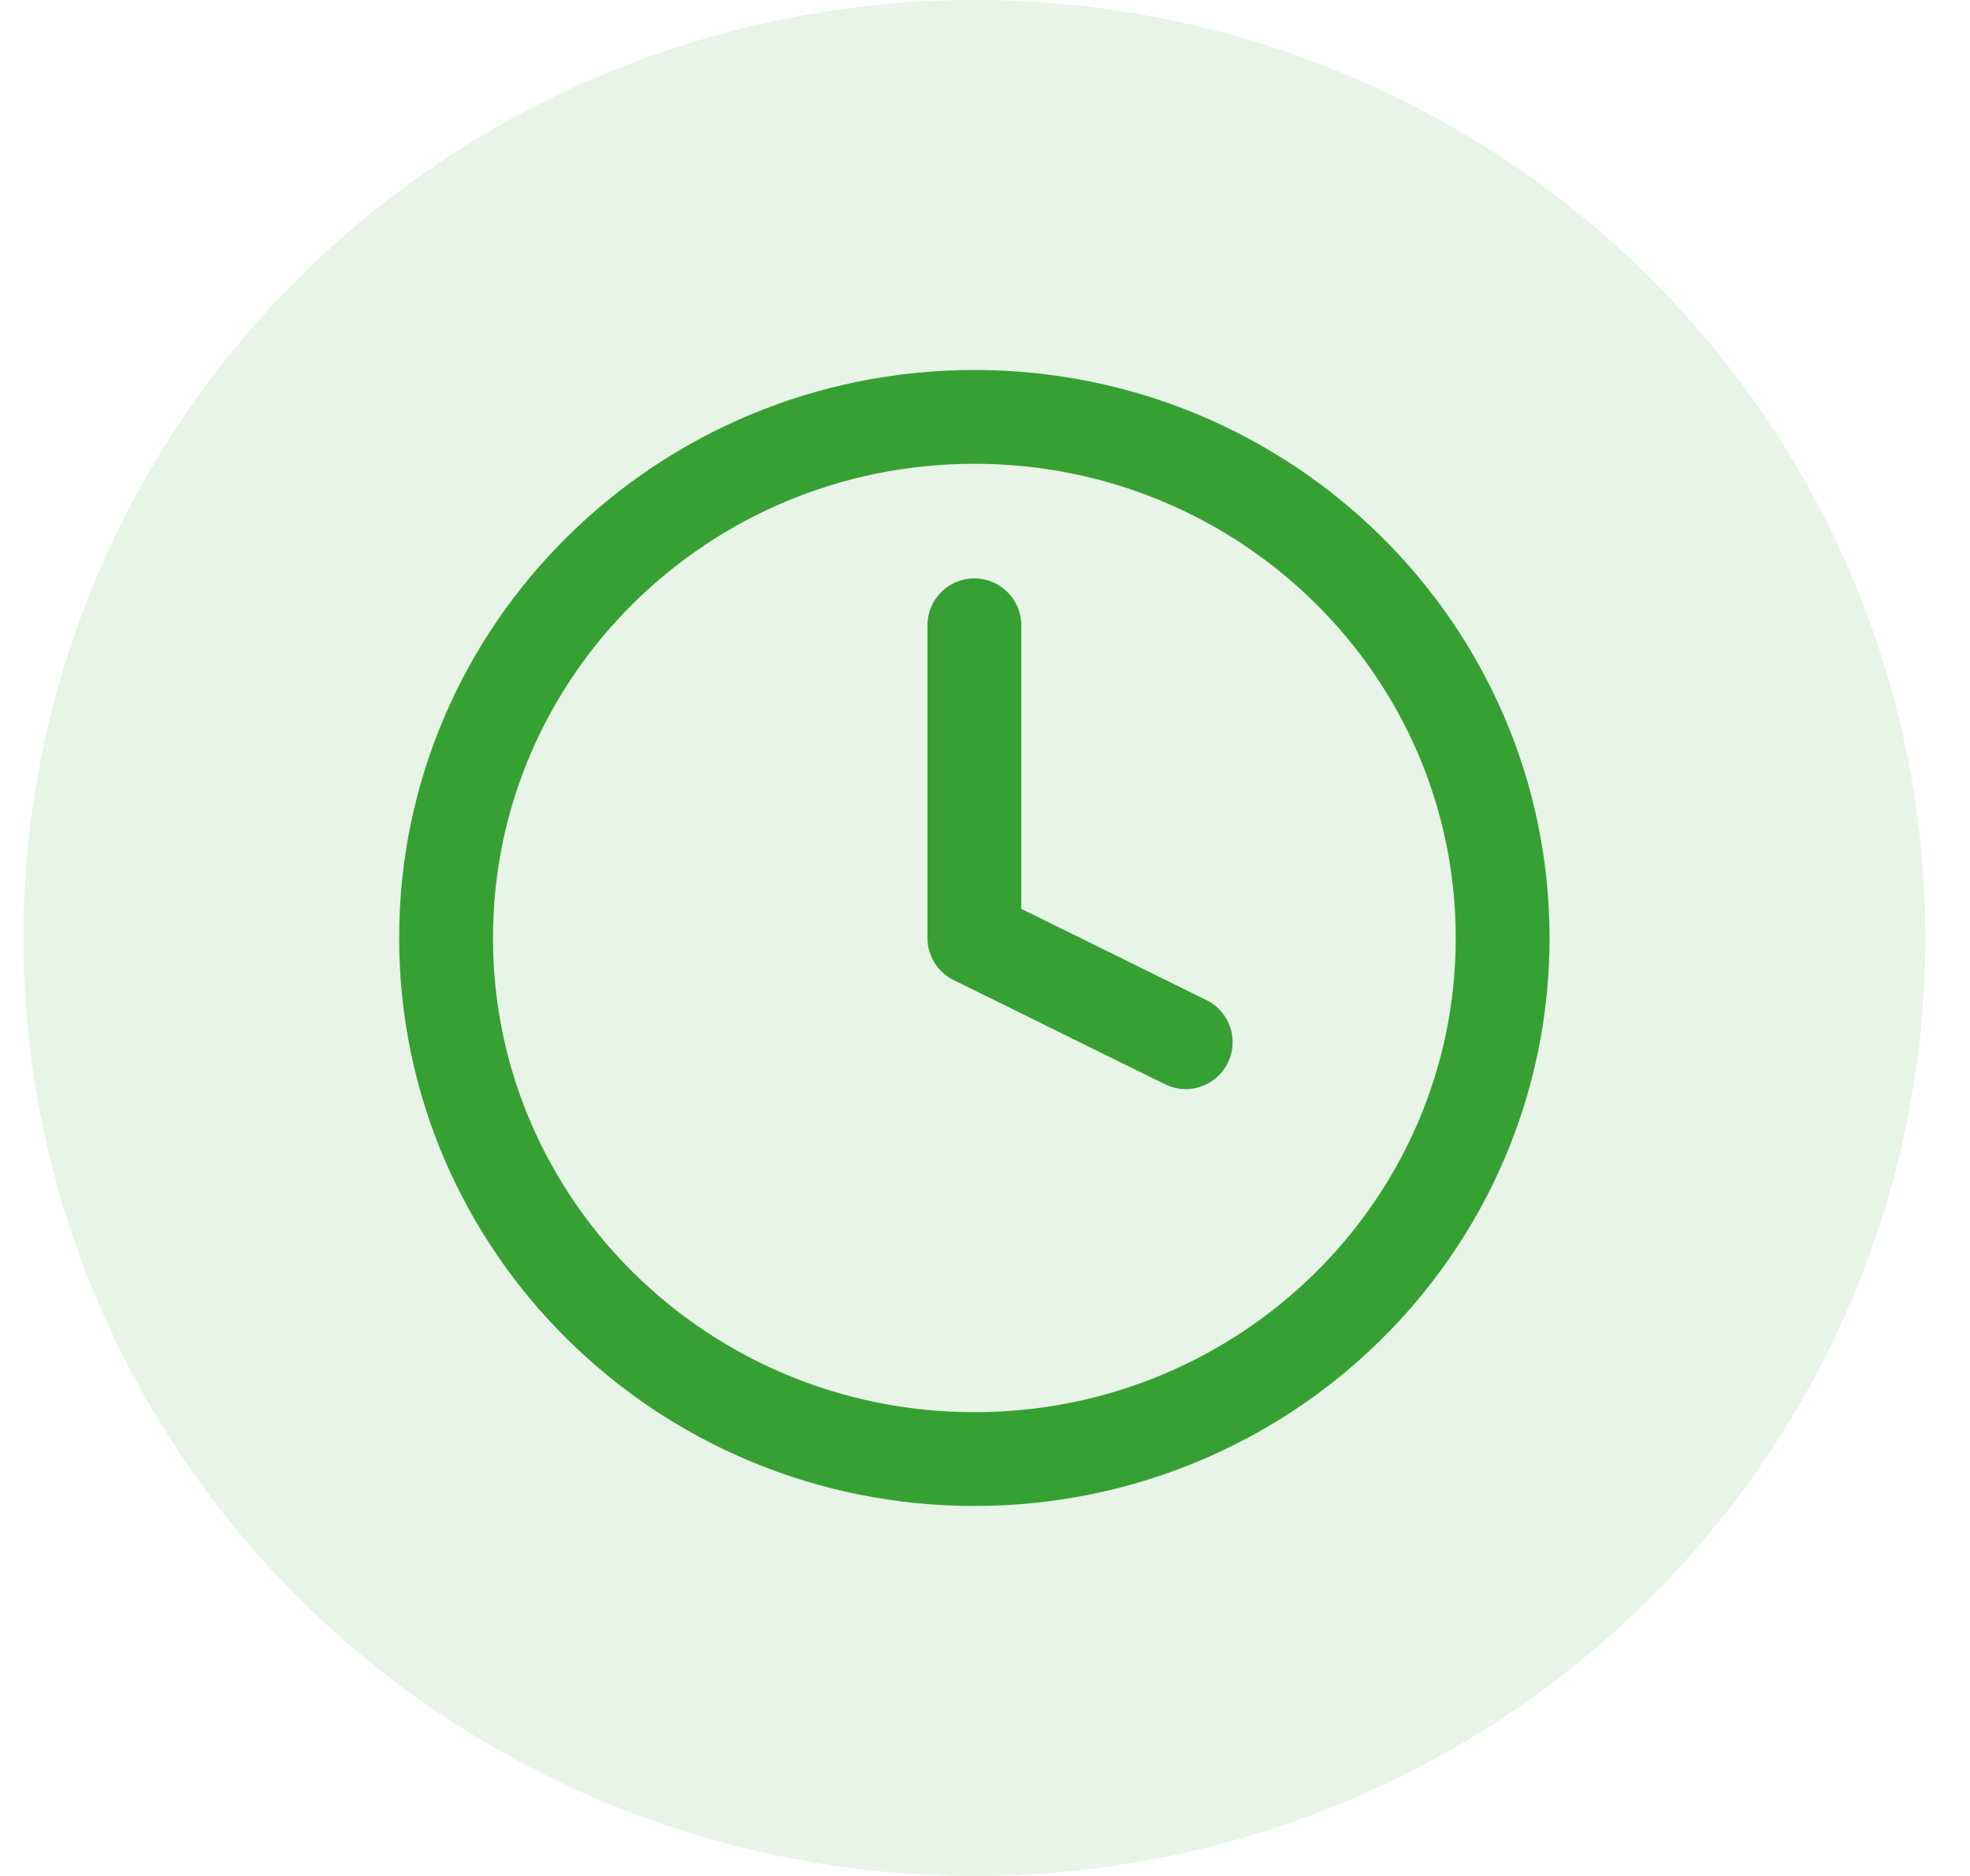 <svg width="42" height="40" viewBox="0 0 42 40" fill="none" xmlns="http://www.w3.org/2000/svg">
<ellipse cx="20.774" cy="20" rx="20.274" ry="20" fill="#37A033" fill-opacity="0.12"/>
<path d="M20.773 13.333V20L25.279 22.222M32.036 20C32.036 26.137 26.994 31.111 20.773 31.111C14.553 31.111 9.51 26.137 9.51 20C9.51 13.864 14.553 8.889 20.773 8.889C26.994 8.889 32.036 13.864 32.036 20Z" stroke="#37A033" stroke-width="2" stroke-linecap="round" stroke-linejoin="round"/>
</svg>
